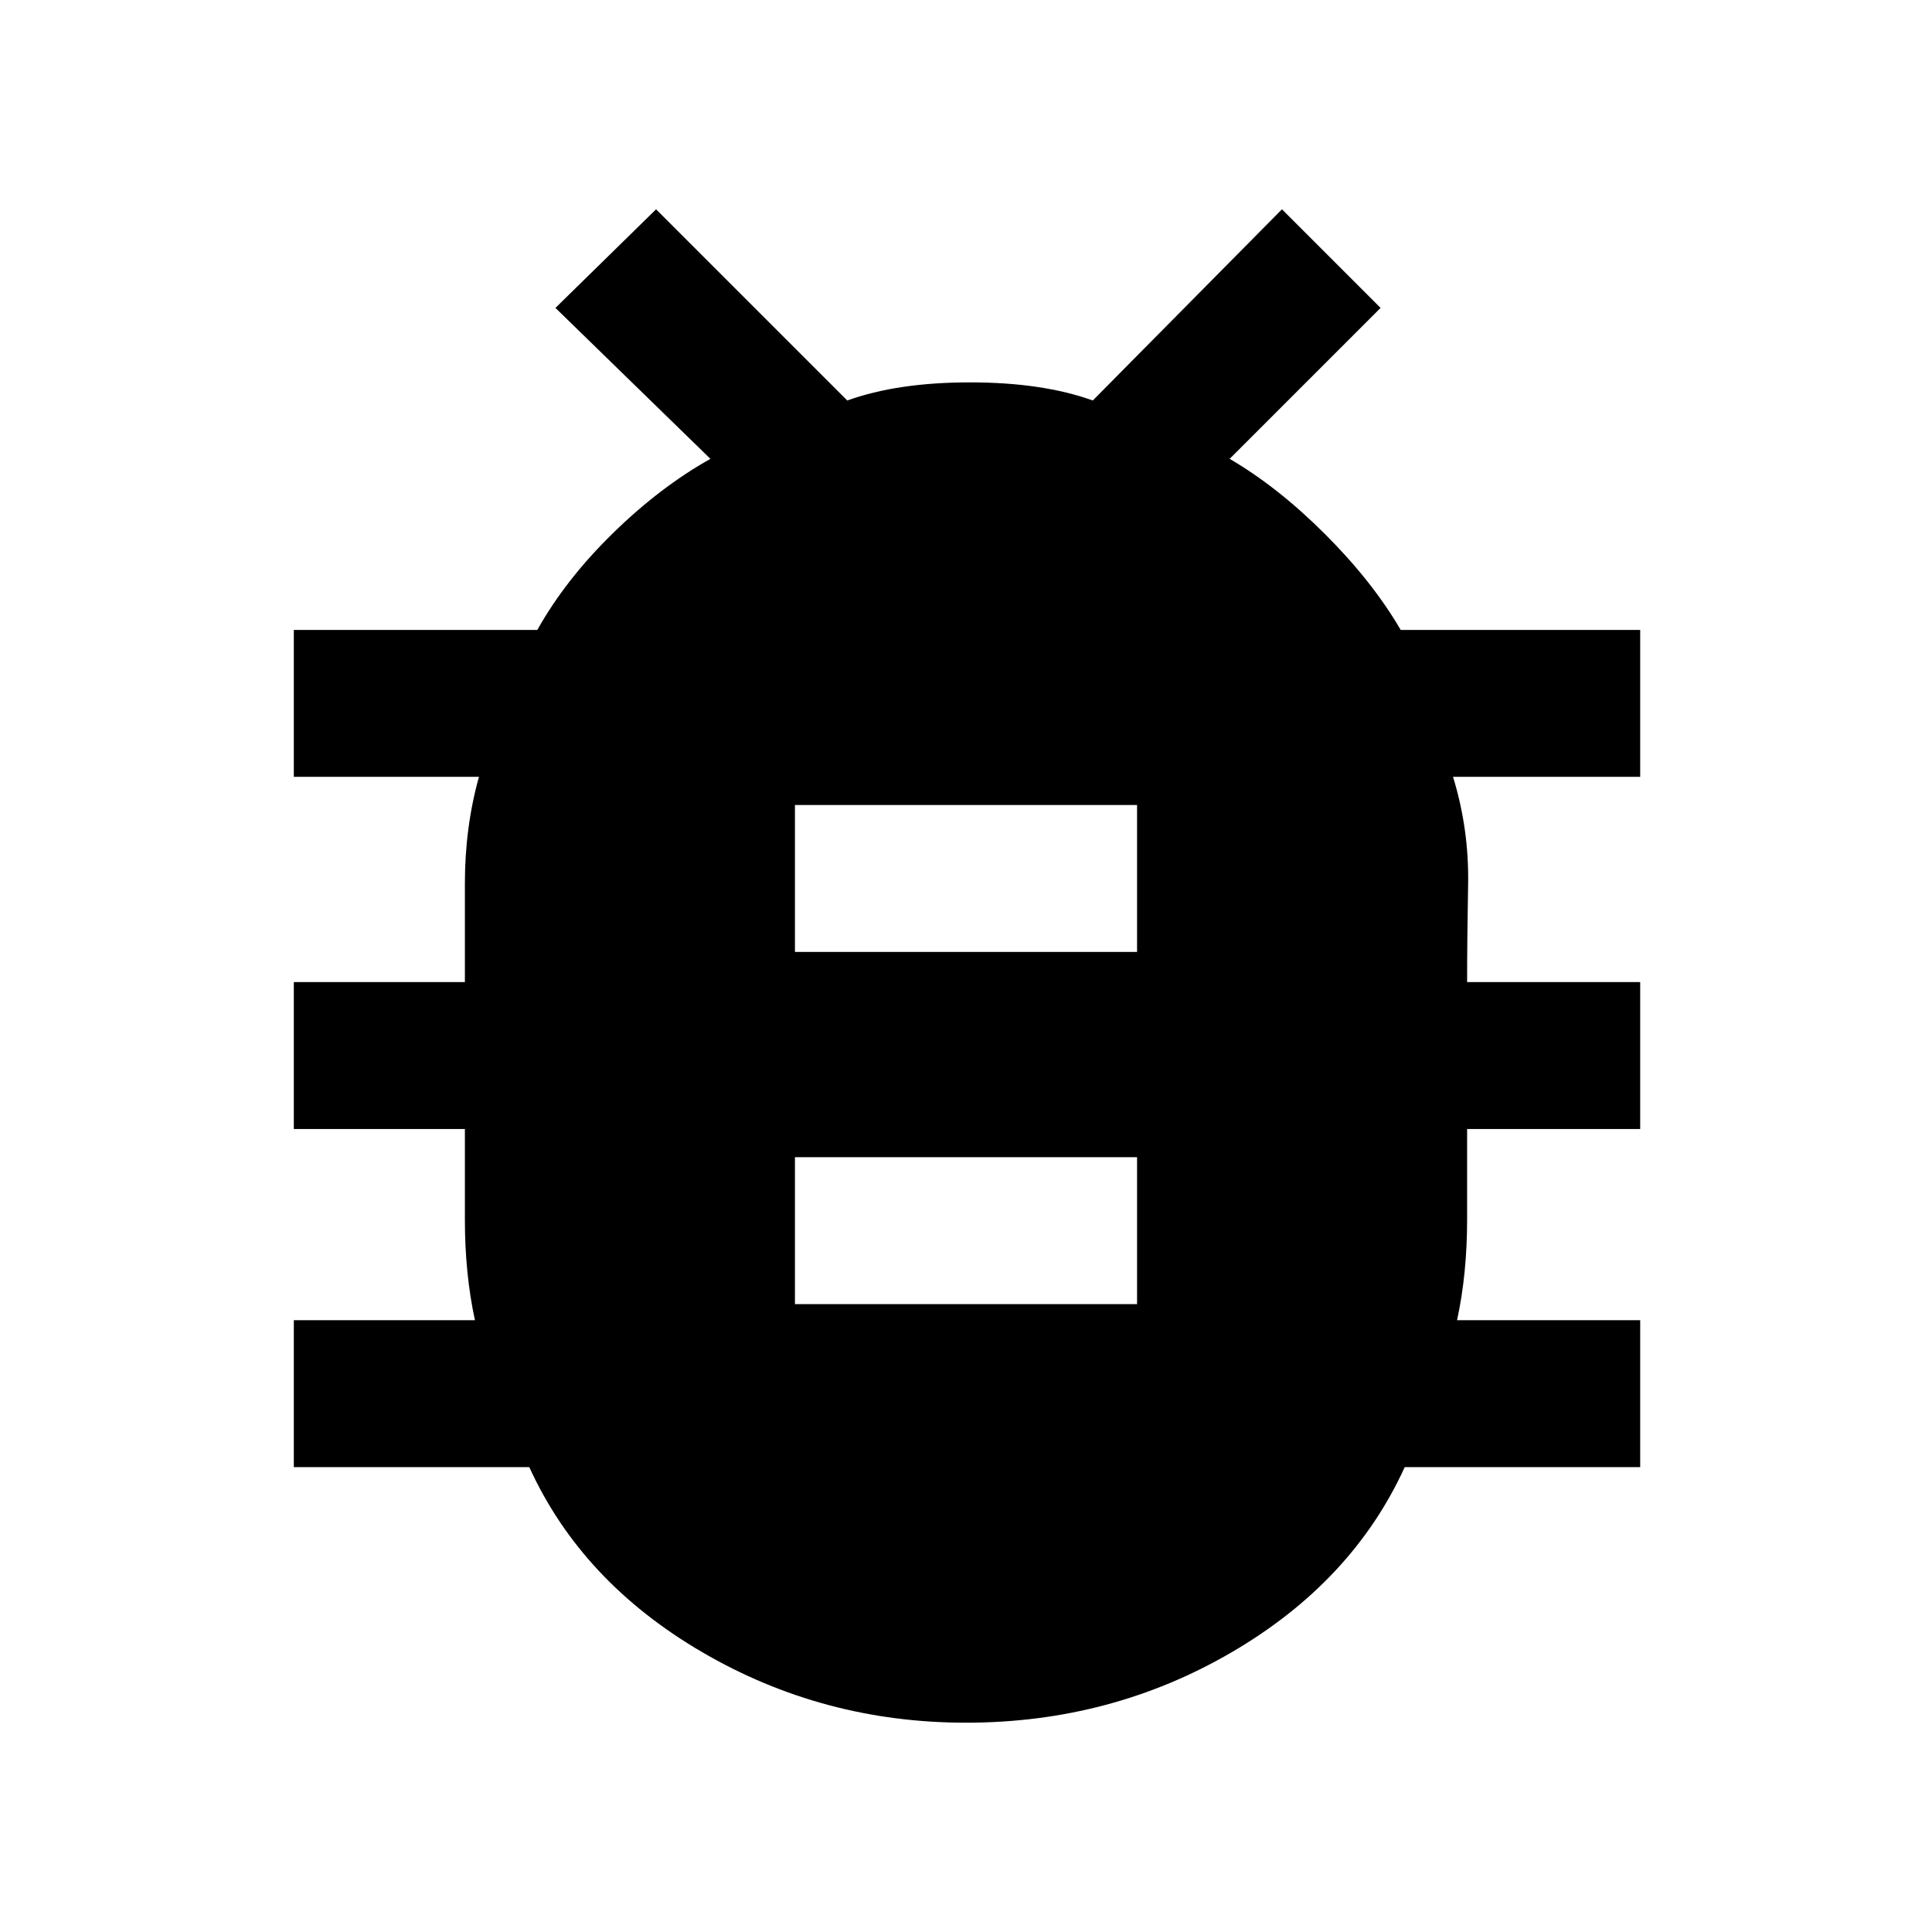 <svg xmlns="http://www.w3.org/2000/svg" height="48" width="48"><path d="M24 42.8q-3.55 0-6.55-1.75t-4.3-4.6H7.3V32.8h4.5q-.25-1.15-.25-2.5v-2.25H7.3V24.4h4.25v-2.45q0-1.4.35-2.65H7.3v-3.65h6.05q.7-1.25 1.875-2.4t2.425-1.85L13.8 7.65l2.5-2.45 4.75 4.75q1.25-.45 3.05-.45 1.8 0 3.05.45l4.7-4.75 2.45 2.45-3.75 3.75q1.2.7 2.375 1.875T34.8 15.65h5.95v3.65H36.1q.4 1.3.375 2.675-.025 1.375-.025 2.425h4.3v3.65h-4.3v2.25q0 1.35-.25 2.5h4.55v3.65H34.9q-1.3 2.85-4.3 4.6-3 1.75-6.6 1.75Zm-4.25-19.15h8.5V20h-8.5Zm0 8.75h8.5v-3.65h-8.5Z"/></svg>